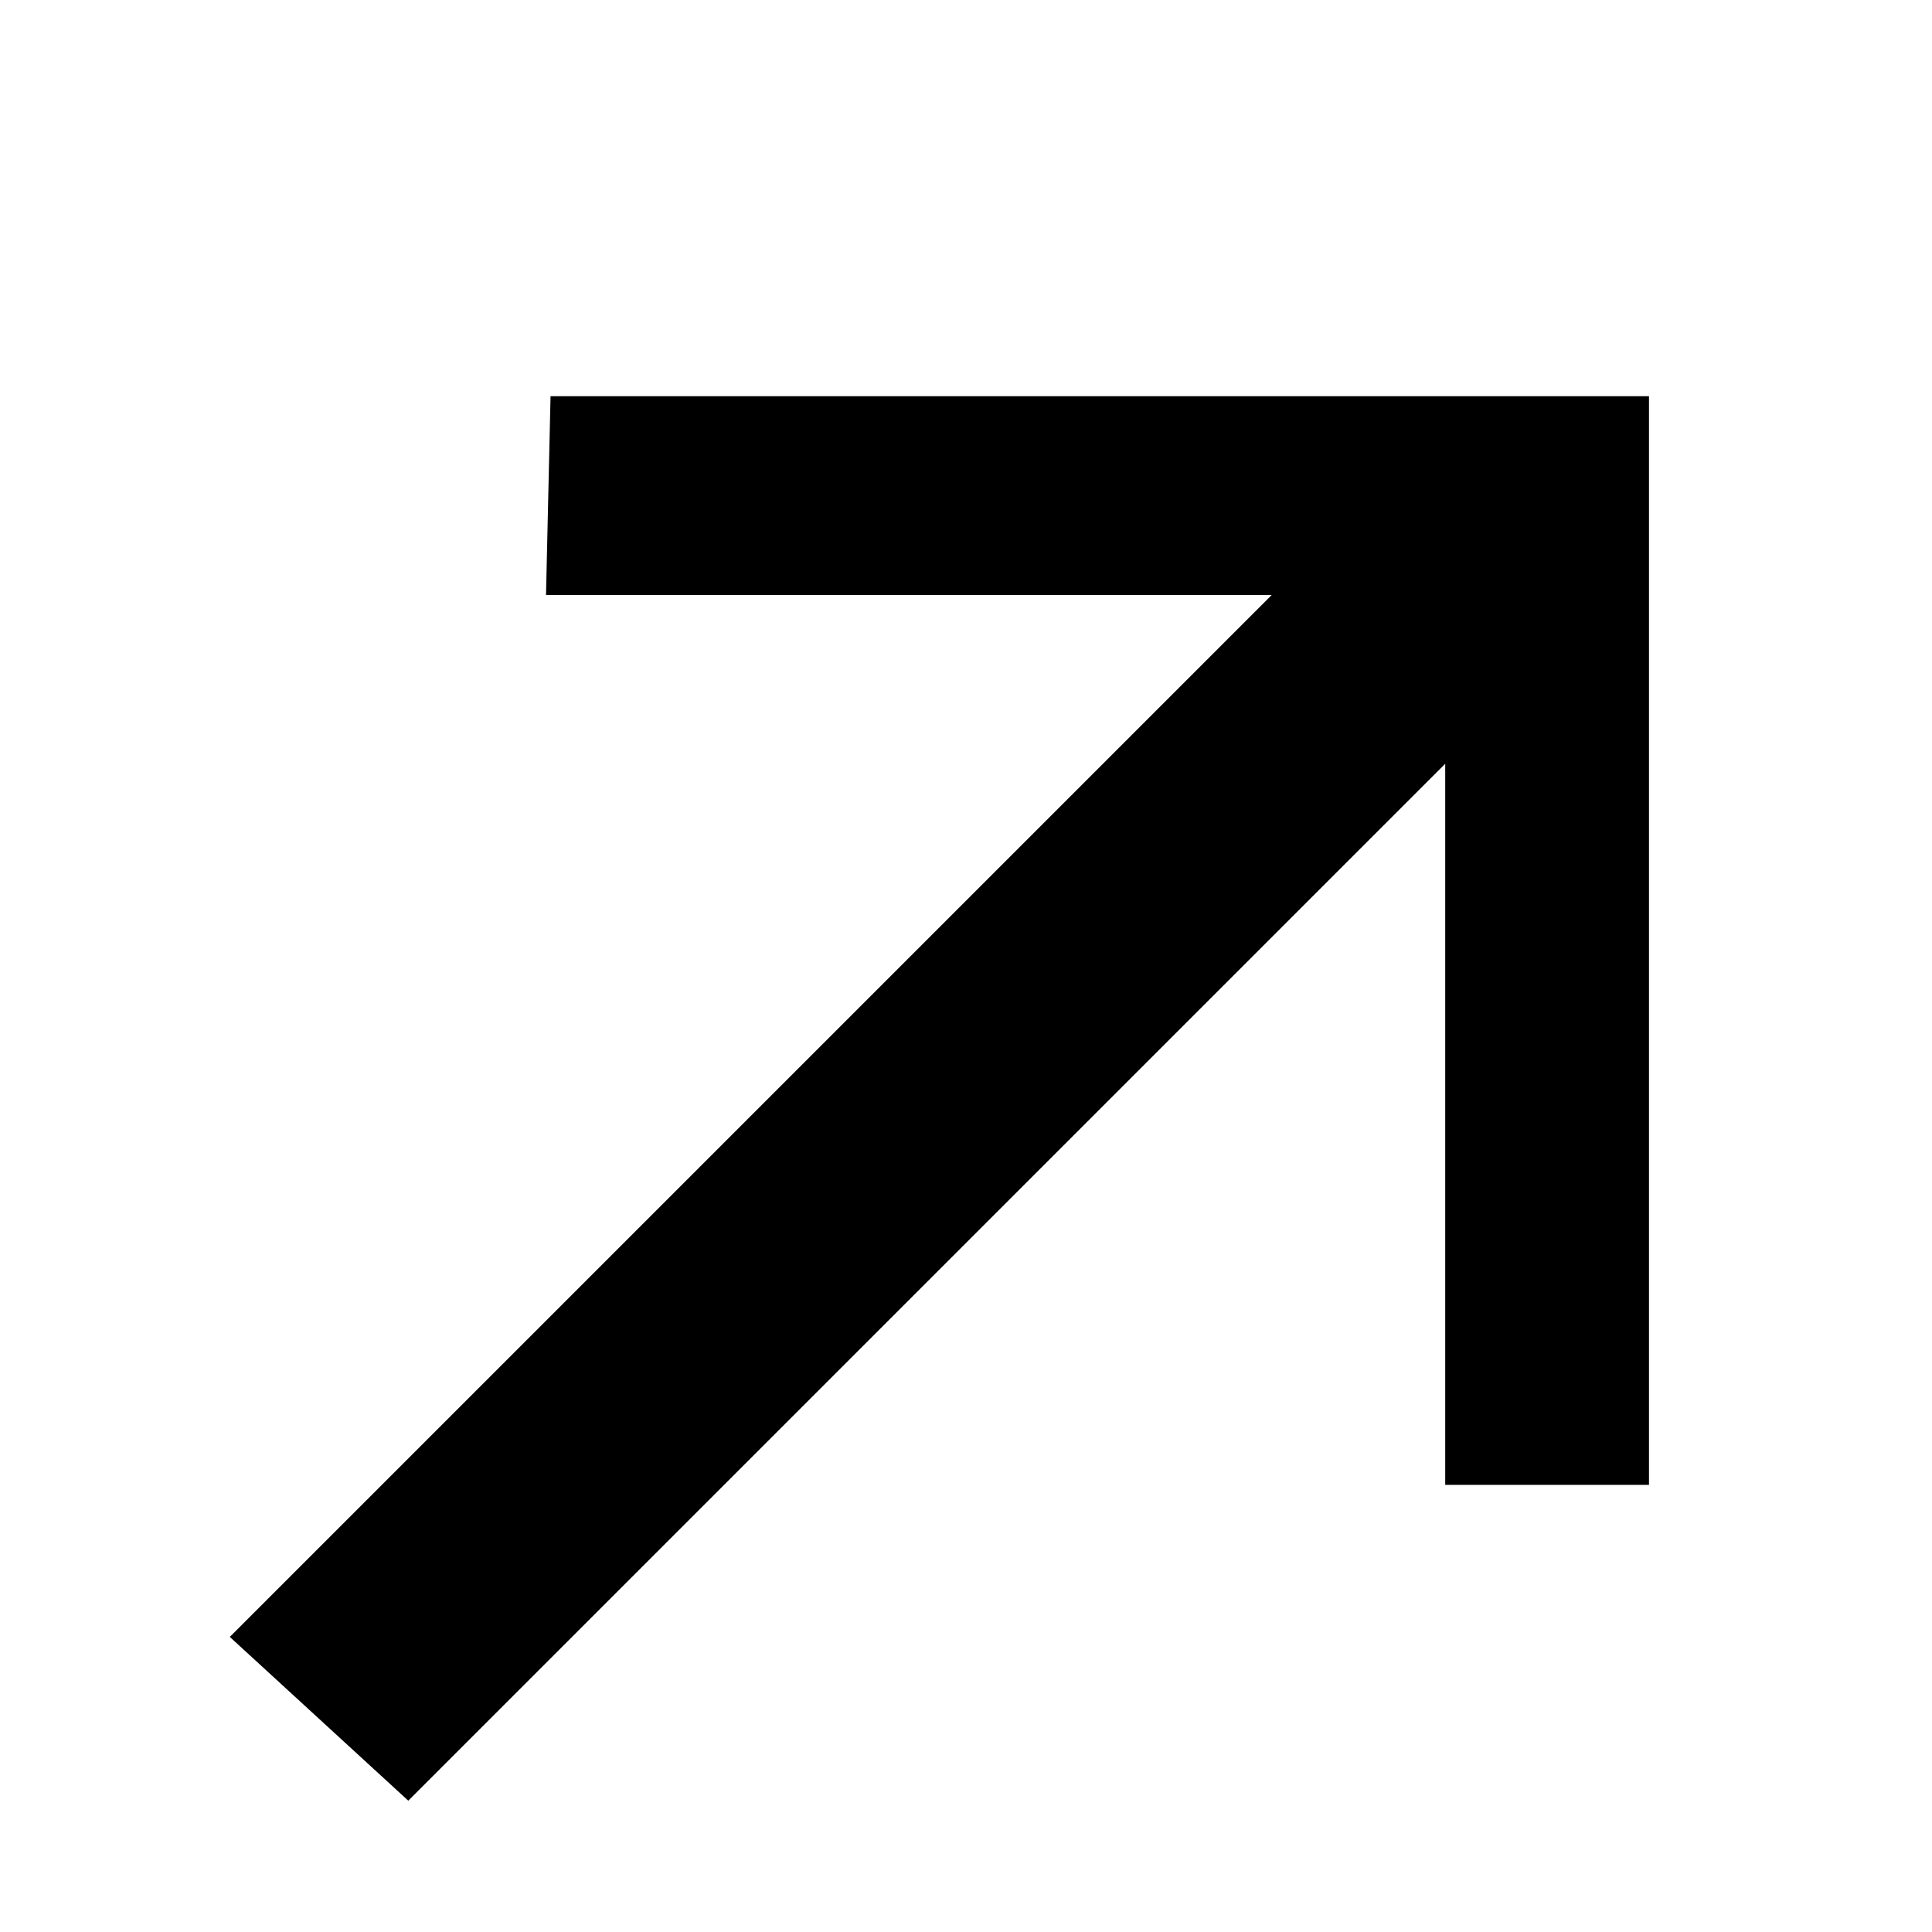 <?xml version="1.0" encoding="utf-8"?>
<!-- Generator: Adobe Illustrator 19.1.0, SVG Export Plug-In . SVG Version: 6.00 Build 0)  -->
<svg version="1.1" id="Layer_1" xmlns="http://www.w3.org/2000/svg" xmlns:xlink="http://www.w3.org/1999/xlink" x="0px" y="0px"
	 width="512px" height="512px" viewBox="156 -186 512 512" style="enable-background:new 156 -186 512 512;" xml:space="preserve">
<polygon points="301.9,-81 300.7,-28.3 493,-28.3 216.9,247.8 264.2,291.2 539,16.4 539,207.5 593,207.5 593,-81 "/>
</svg>
